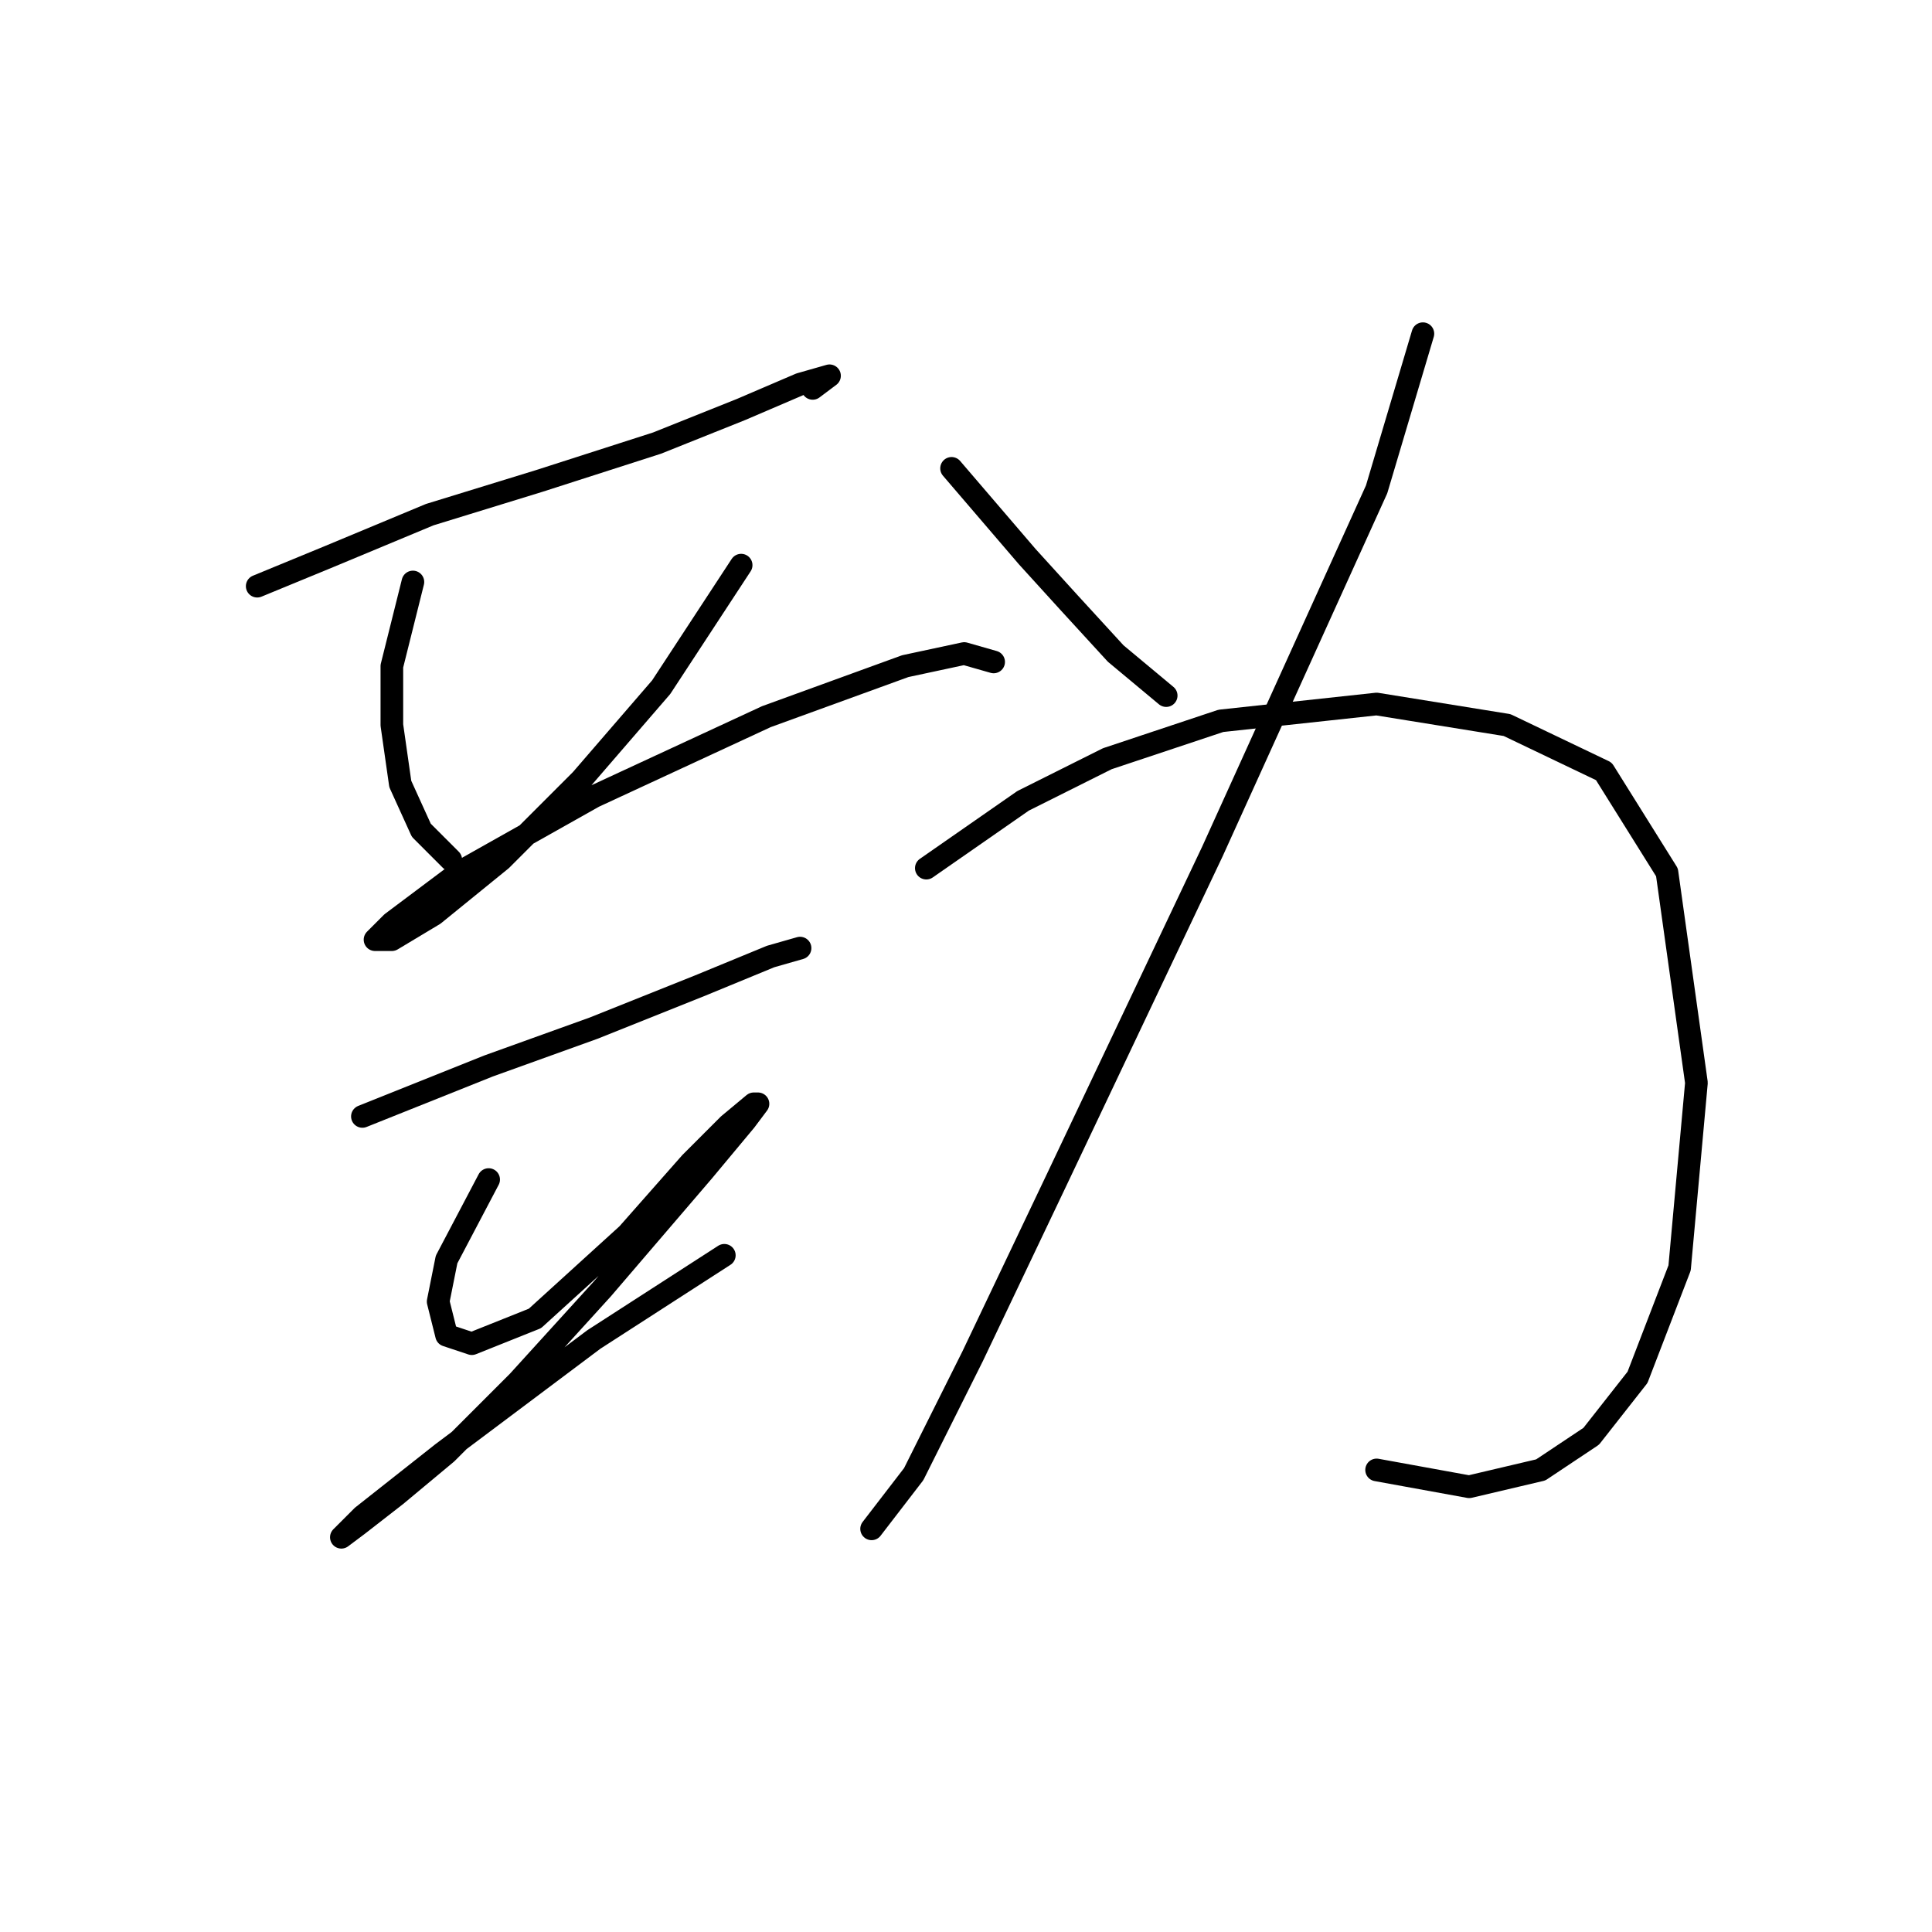 <?xml version="1.0" standalone="no"?>
    <svg width="256" height="256" xmlns="http://www.w3.org/2000/svg" version="1.1">
    <polyline stroke="black" stroke-width="3" stroke-linecap="round" fill="transparent" stroke-linejoin="round" points="34.08 77.673 43.559 73.769 56.942 68.193 71.44 63.732 87.054 58.714 98.206 54.253 106.013 50.907 109.916 49.792 107.686 51.465 107.686 51.465 " />
        <polyline stroke="black" stroke-width="3" stroke-linecap="round" fill="transparent" stroke-linejoin="round" points="54.712 77.115 51.924 88.268 51.924 96.074 53.039 103.881 55.827 110.015 59.73 113.918 59.73 113.918 " />
        <polyline stroke="black" stroke-width="3" stroke-linecap="round" fill="transparent" stroke-linejoin="round" points="98.206 74.885 87.611 91.056 77.017 103.323 66.422 113.918 57.5 121.167 51.924 124.513 49.693 124.513 51.924 122.282 60.846 115.591 78.689 105.554 101.552 94.959 119.953 88.268 127.76 86.595 131.663 87.71 131.663 87.71 " />
        <polyline stroke="black" stroke-width="3" stroke-linecap="round" fill="transparent" stroke-linejoin="round" points="48.02 147.933 64.749 141.242 78.689 136.223 92.63 130.647 102.11 126.743 106.013 125.628 106.013 125.628 " />
        <polyline stroke="black" stroke-width="3" stroke-linecap="round" fill="transparent" stroke-linejoin="round" points="64.749 156.297 59.173 166.892 58.058 172.468 59.173 176.929 62.518 178.044 70.883 174.699 83.15 163.546 91.515 154.067 96.533 149.048 99.879 146.26 100.437 146.26 98.764 148.491 93.188 155.182 79.805 170.795 68.652 183.063 59.173 192.543 52.481 198.119 47.463 202.022 45.232 203.695 48.02 200.907 58.615 192.543 78.689 177.487 95.976 166.334 95.976 166.334 " />
        <polyline stroke="black" stroke-width="3" stroke-linecap="round" fill="transparent" stroke-linejoin="round" points="126.087 62.059 136.124 73.769 141.701 79.903 147.834 86.595 154.526 92.171 154.526 92.171 " />
        <polyline stroke="black" stroke-width="3" stroke-linecap="round" fill="transparent" stroke-linejoin="round" points="188.541 44.216 182.407 64.847 160.66 112.803 140.028 156.297 128.875 179.717 121.069 195.331 115.492 202.58 115.492 202.58 " />
        <polyline stroke="black" stroke-width="3" stroke-linecap="round" fill="transparent" stroke-linejoin="round" points="122.742 115.033 135.567 106.111 146.719 100.535 161.775 95.517 182.407 93.286 199.693 96.074 212.518 102.208 220.883 115.591 224.786 143.472 222.556 168.007 216.979 182.505 210.846 190.312 204.154 194.773 194.675 197.004 182.407 194.773 182.407 194.773 " />
        </svg>